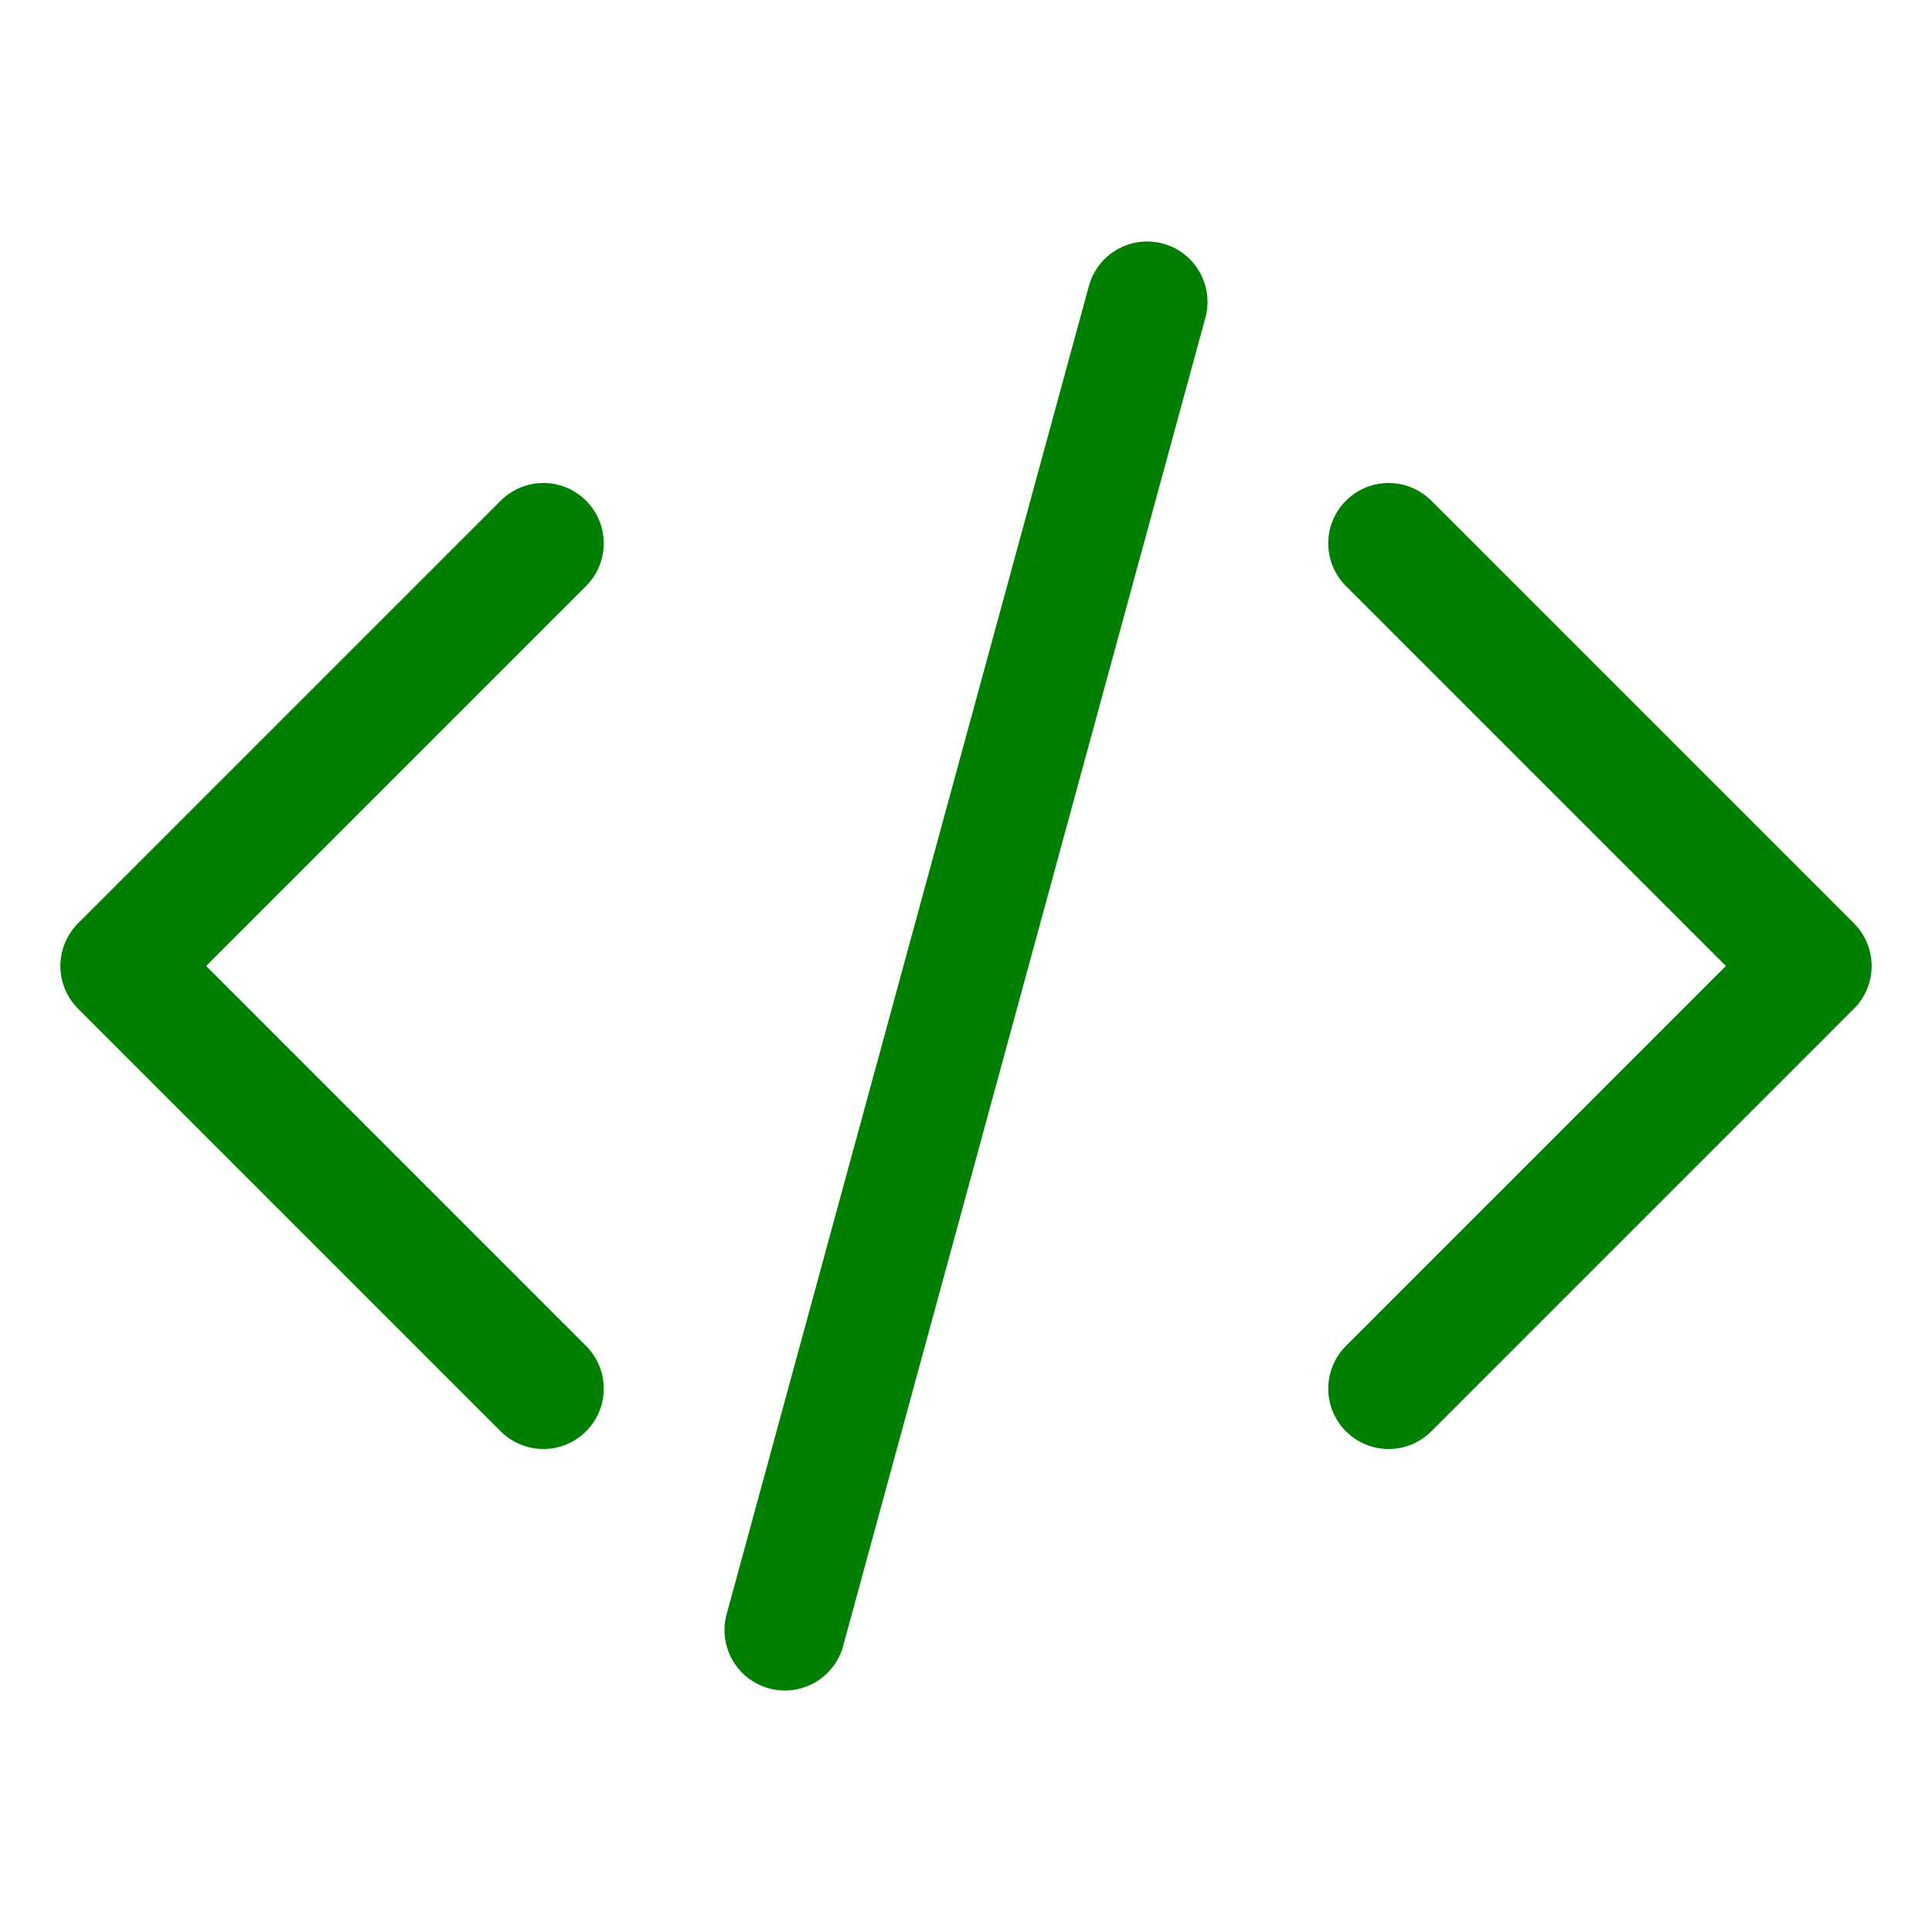 <svg xmlns="http://www.w3.org/2000/svg" fill="none" viewBox="0 0 24 24" stroke-width="1.5" stroke="green" class="w-5 h-5 transition duration-75 group-hover:text-gray-900">
    <path stroke-linecap="round" stroke-linejoin="round" d="M17.25 6.75 22.5 12l-5.25 5.25m-10.5 0L1.5 12l5.25-5.25m7.5-3-4.5 16.5" />
</svg>

